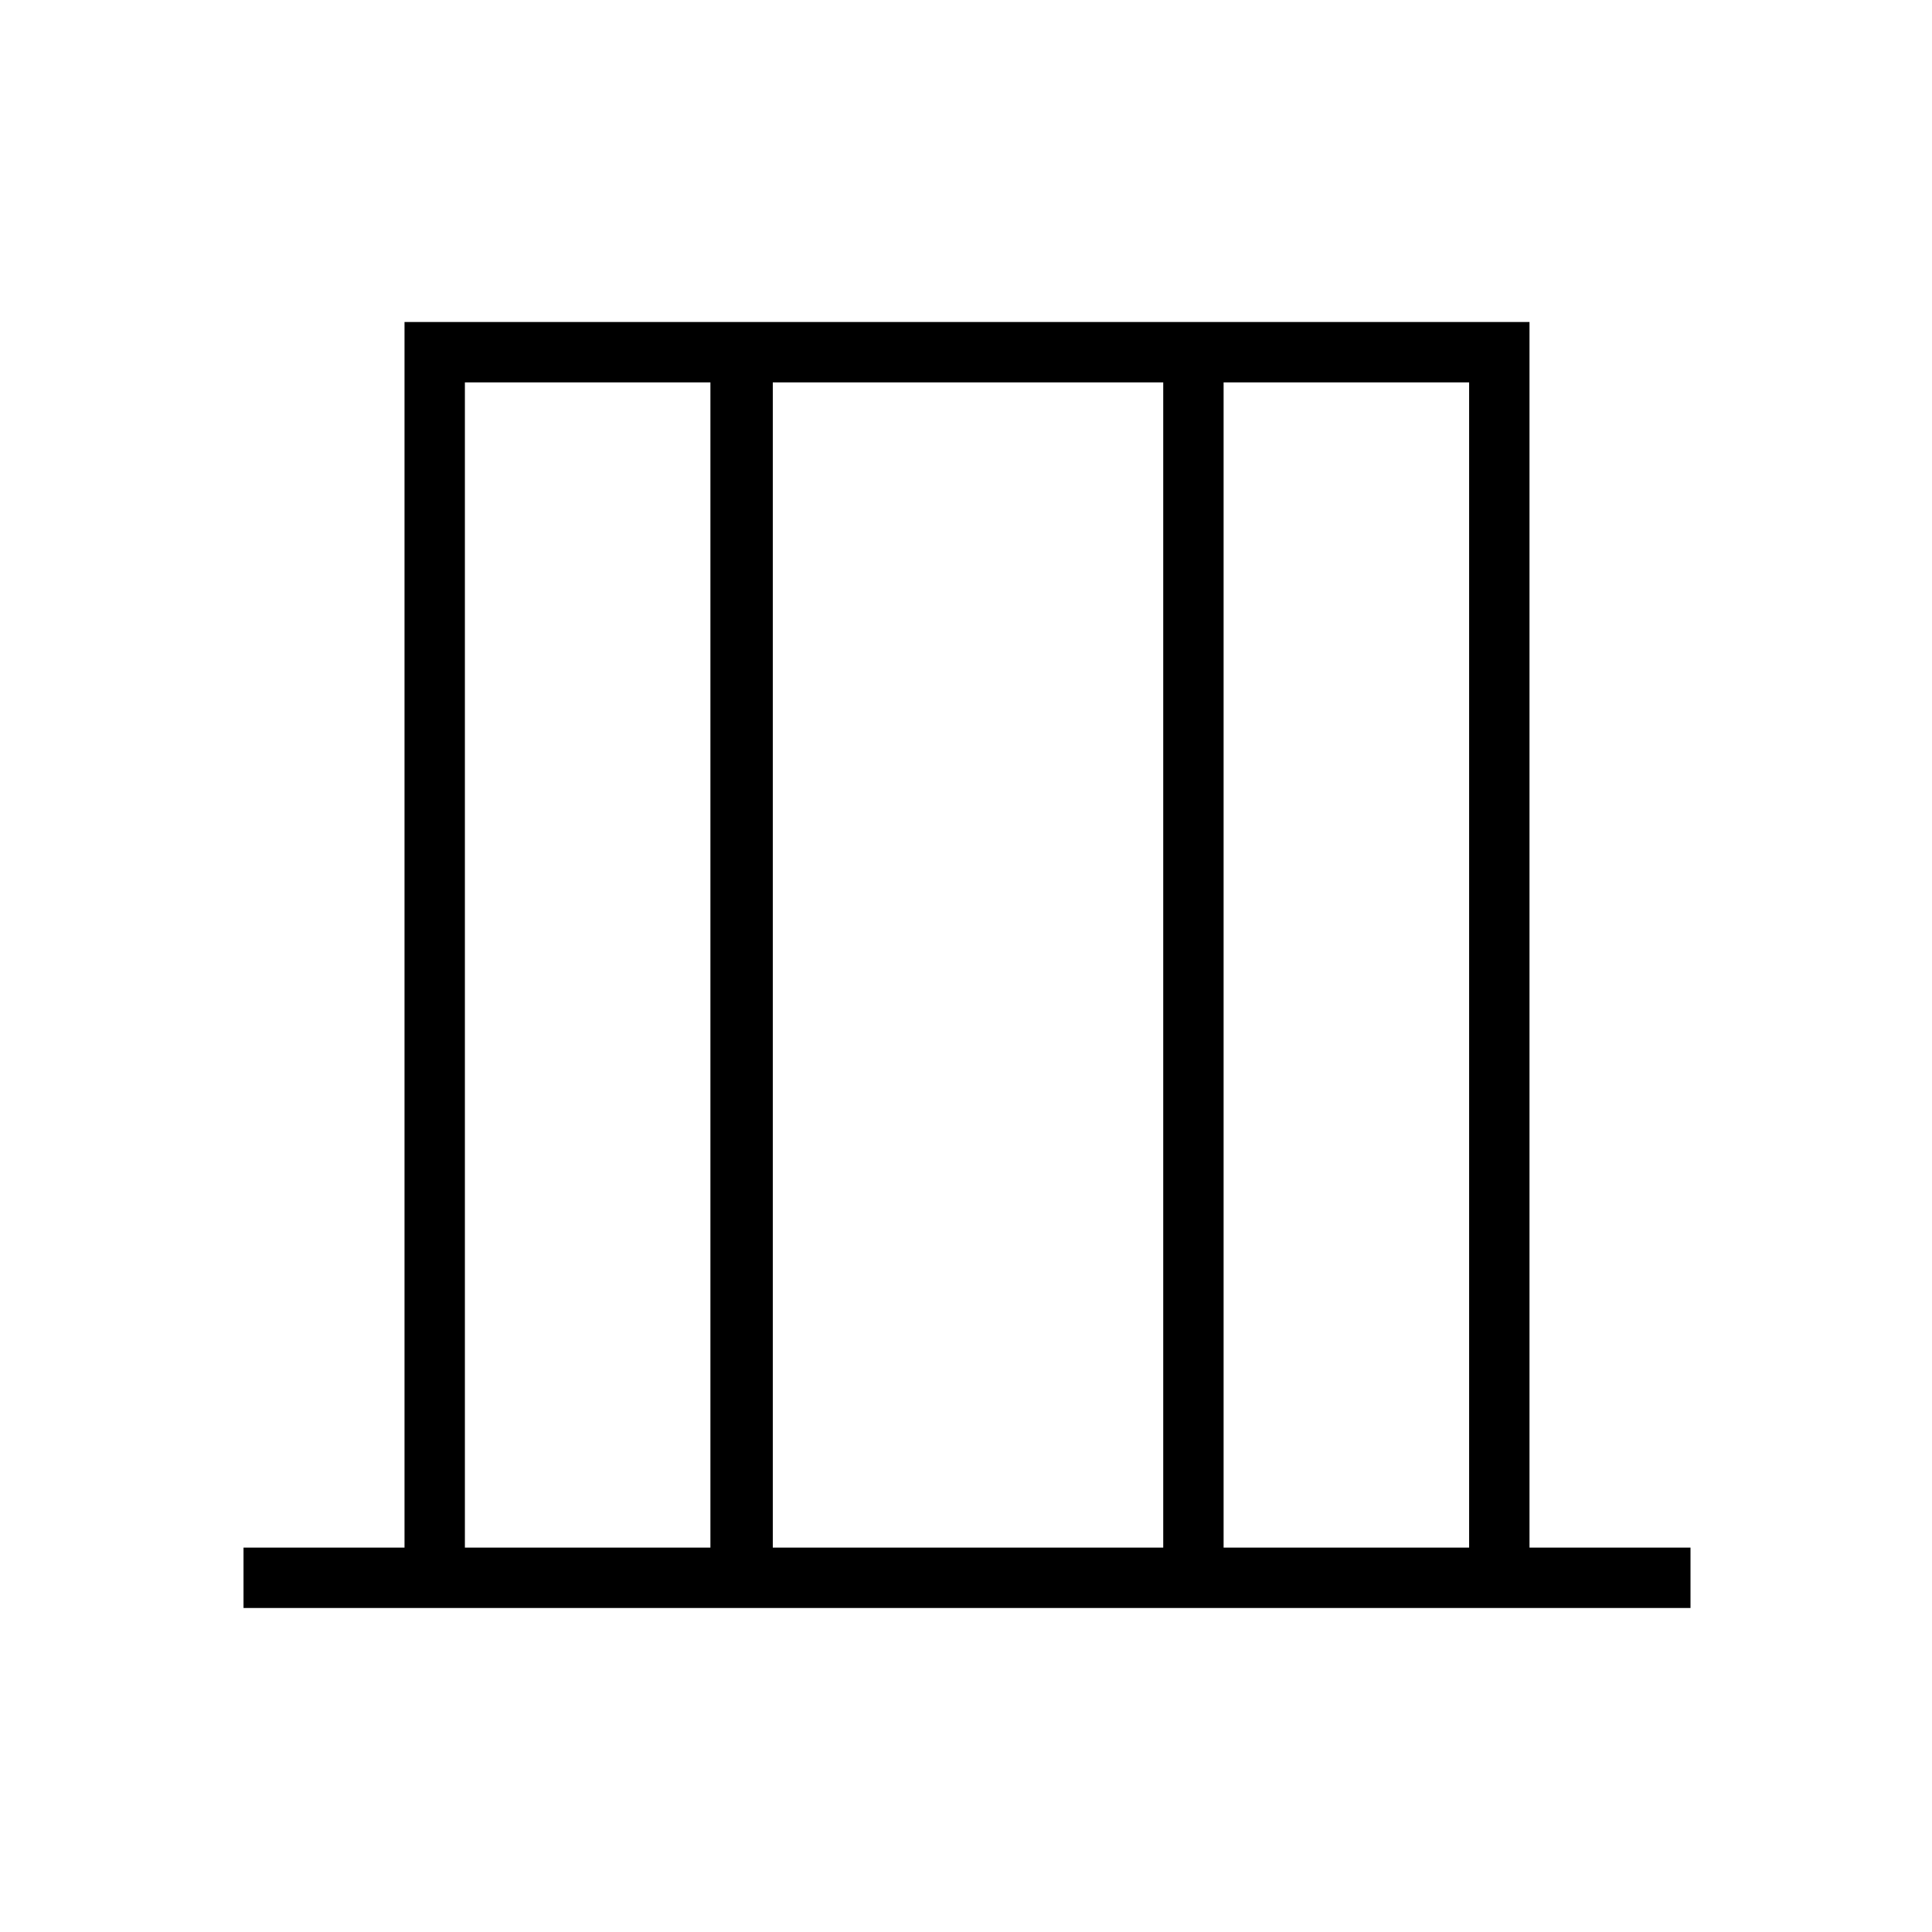 <svg xmlns="http://www.w3.org/2000/svg" height="48" width="48"><path d="M6.05 39.95v-1.5h4V8H38v30.45h4v1.5Zm5.5-1.5h6.1V9.5h-6.1Zm7.65 0h9.7V9.5h-9.7Zm11.2 0h6.1V9.5h-6.1Zm-18.85 0V9.5v28.95Zm24.95 0V9.5v28.95Z"/></svg>